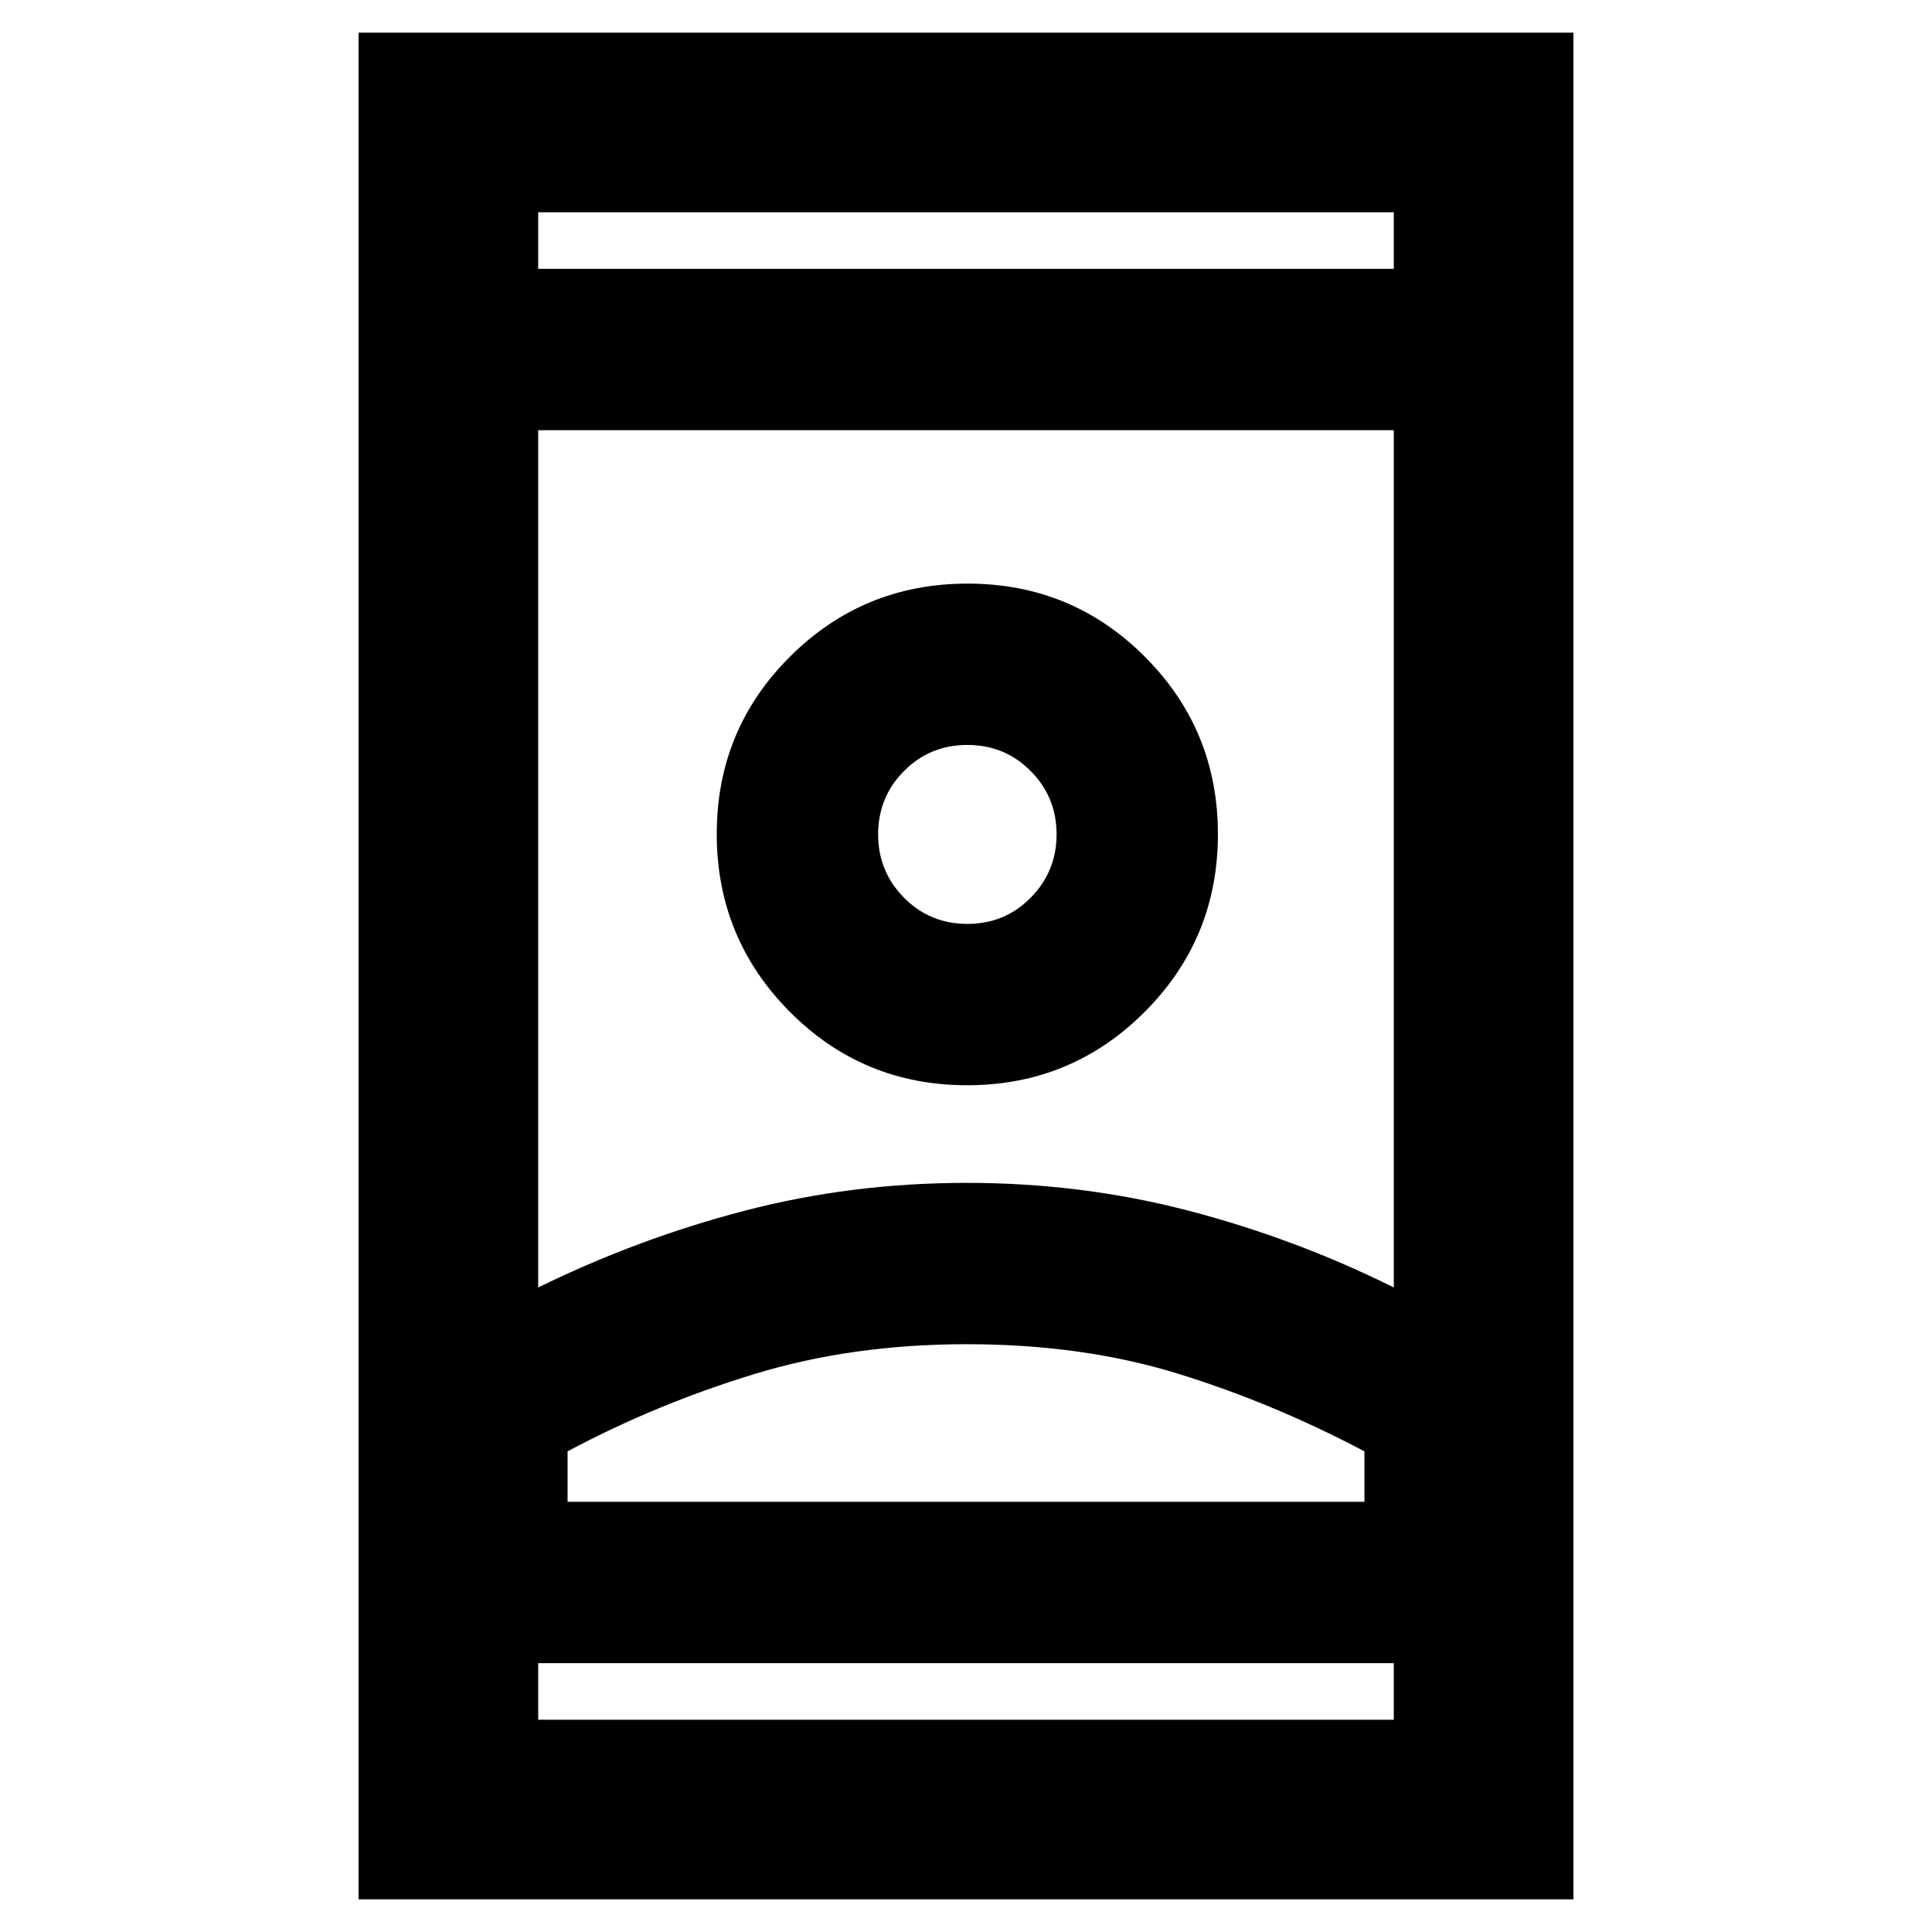 <svg xmlns="http://www.w3.org/2000/svg" height="40" viewBox="0 -960 960 960" width="40"><path d="M178.17-16.22v-927.56h603.66v927.56H178.17Zm89.26-117.36v28.1h425.14v-28.1H267.43Zm0-692.84h425.14v-28.1H267.43v28.1Zm212.9 534.35q-57.25 0-105.97 14.97-48.71 14.96-92.33 38.26v25.09h395.94v-25.09q-45.57-24.07-92.86-38.65-47.3-14.58-104.78-14.58Zm0-80.17q57.31 0 110.4 13.86 53.08 13.87 101.84 38.12v-425.99H267.43v425.99q49.42-24.25 102.51-38.12 53.08-13.86 110.39-13.86Zm.22-48.51q51.83 0 88.23-36.44 36.4-36.44 36.4-88.27t-36.28-88.19q-36.28-36.36-88.11-36.36t-88.24 36.28q-36.4 36.28-36.4 88.11t36.28 88.35q36.29 36.52 88.12 36.52Zm.12-80.17q-18.63 0-31.49-13.03-12.85-13.03-12.85-31.48 0-18.45 12.85-31.43 12.86-12.98 31.49-12.98 18.62 0 31.48 12.98t12.86 31.43q0 18.45-12.86 31.48-12.86 13.03-31.48 13.03Zm-.26 287.17h197.56-395.94 198.38Zm.26-331.75ZM480-826.42Zm0 692.84Z"/></svg>